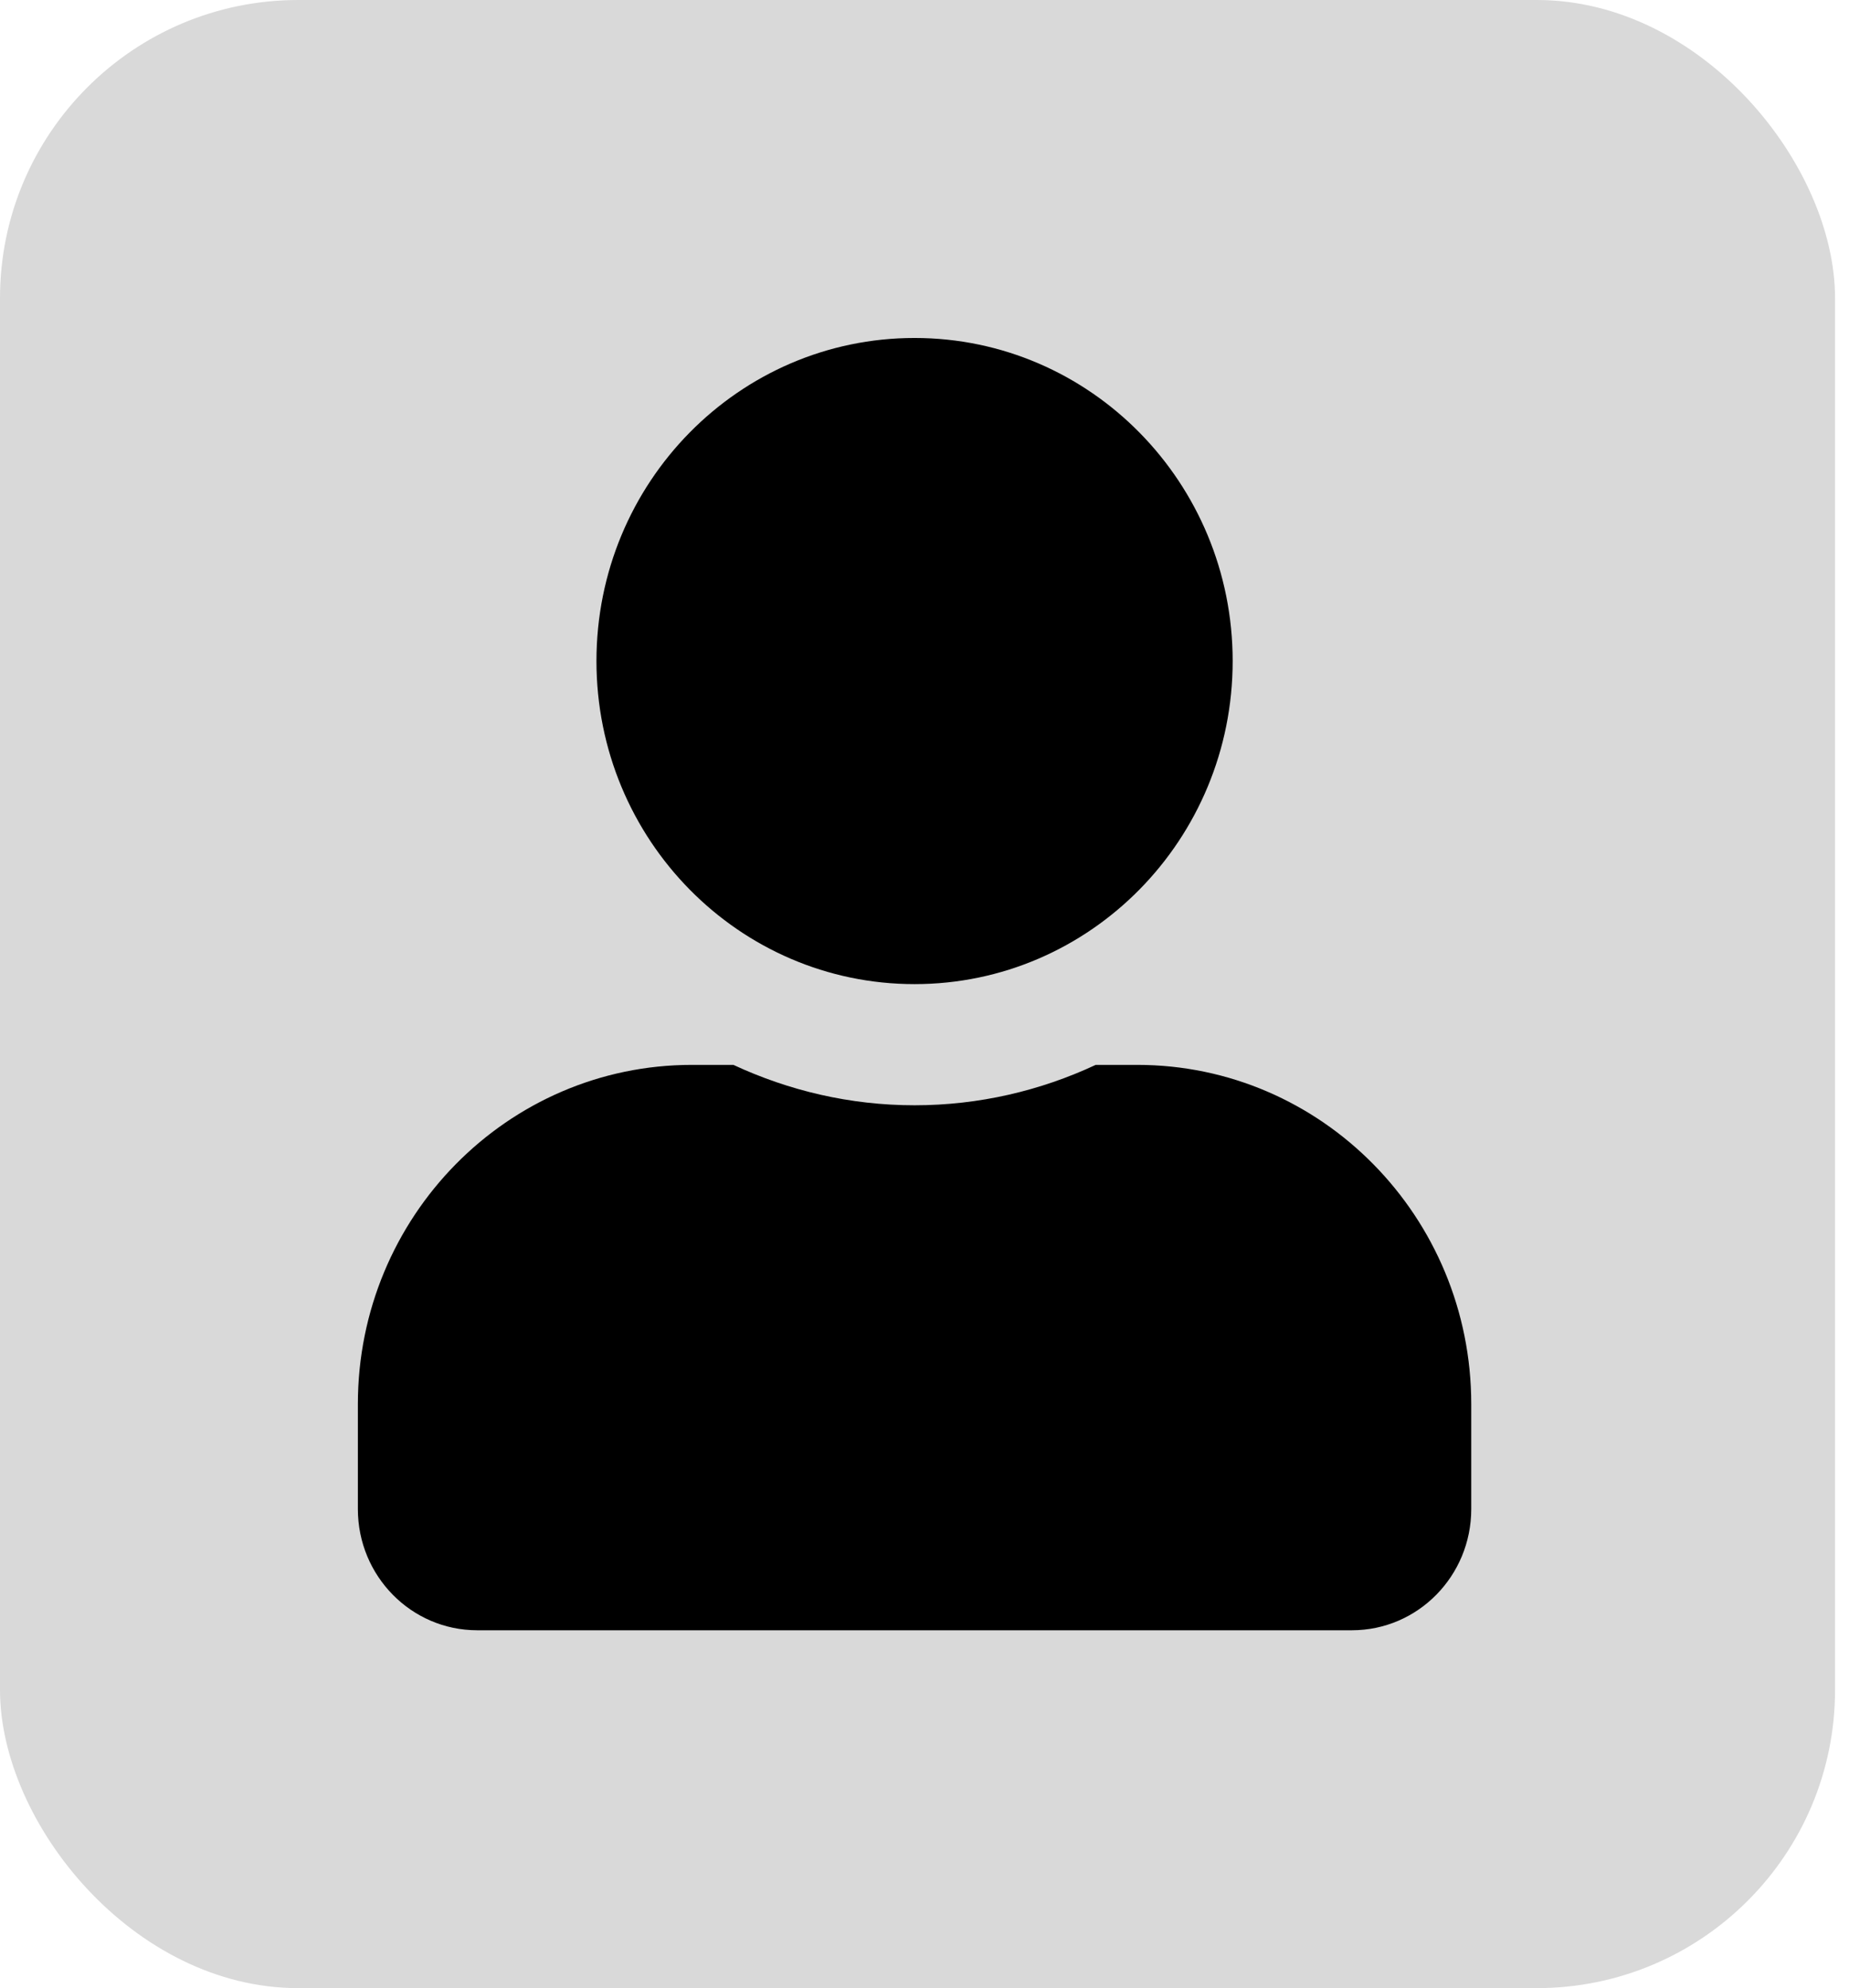 <svg width="93" height="100" viewBox="0 0 93 100" fill="none" xmlns="http://www.w3.org/2000/svg">
<g id="Group 22">
<rect id="Rectangle 3" width="92.298" height="100" rx="15" fill="#D9D9D9"/>
<path id="Vector" d="M46 49.5C54.837 49.5 62 42.226 62 33.25C62 24.274 54.837 17 46 17C37.163 17 30 24.274 30 33.25C30 42.226 37.163 49.5 46 49.5ZM57.2 53.562H55.112C52.337 54.857 49.25 55.594 46 55.594C42.75 55.594 39.675 54.857 36.888 53.562H34.8C25.525 53.562 18 61.205 18 70.625V75.906C18 79.27 20.688 82 24 82H68C71.312 82 74 79.27 74 75.906V70.625C74 61.205 66.475 53.562 57.2 53.562Z" fill="black"/>
</g>
</svg>
